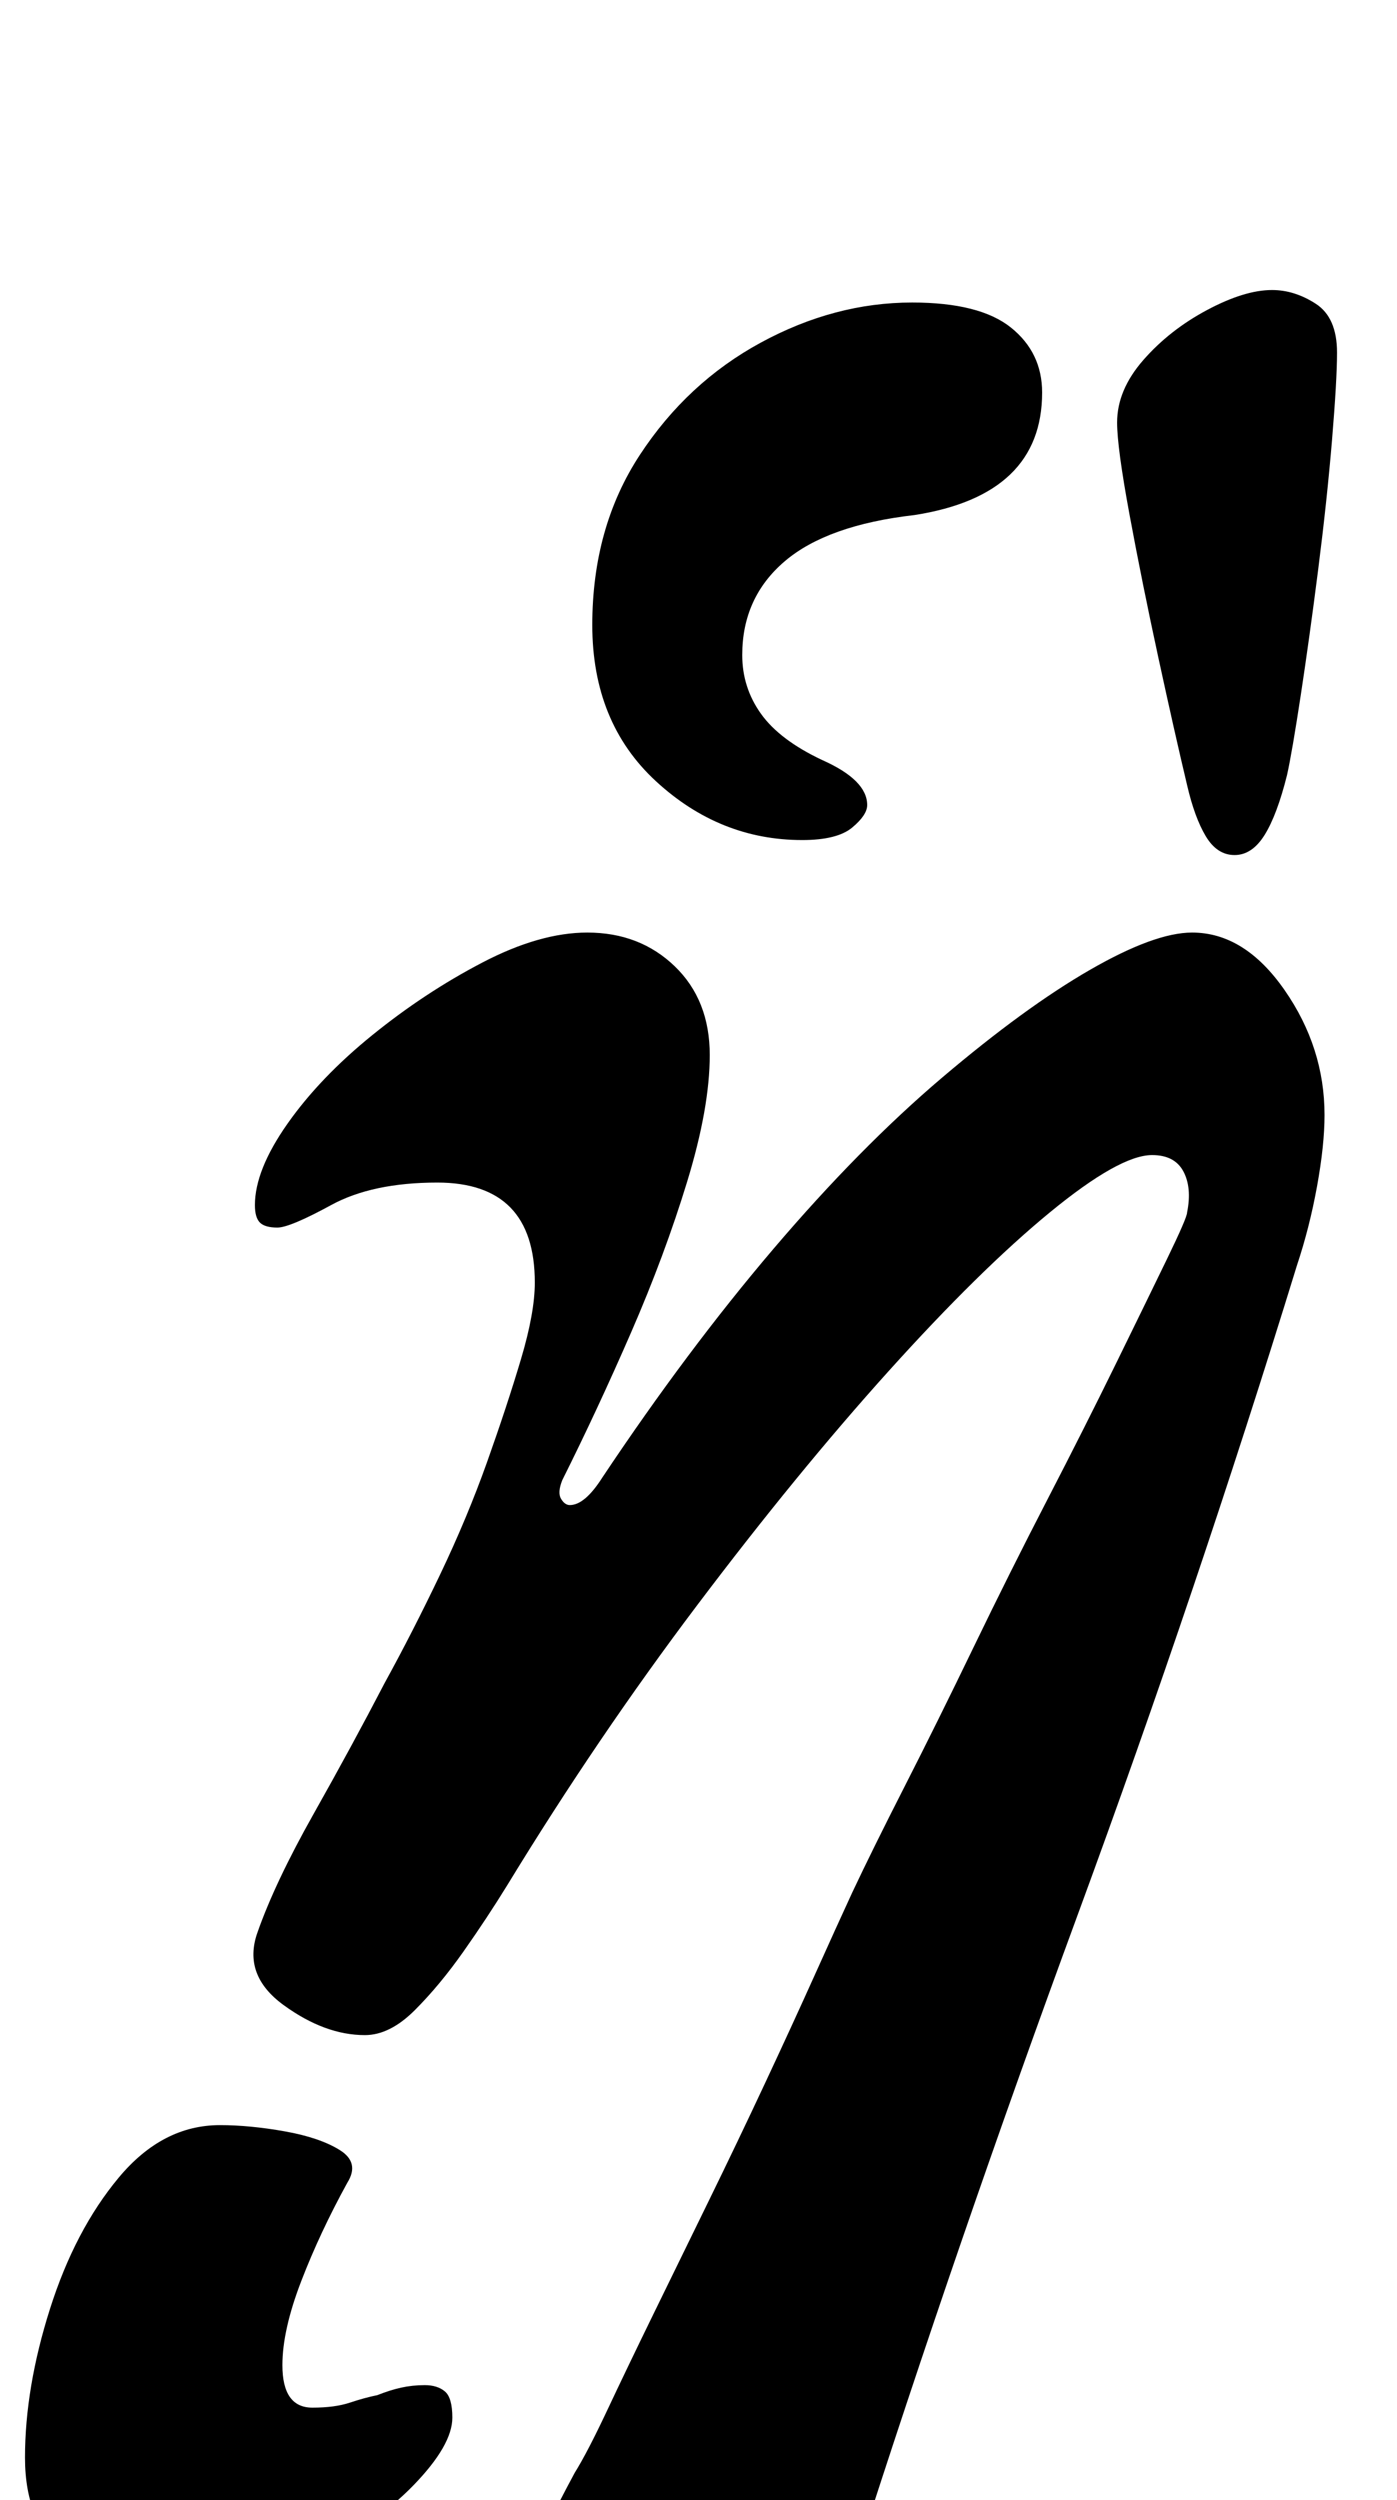 <?xml version="1.0" standalone="no"?>
<!DOCTYPE svg PUBLIC "-//W3C//DTD SVG 1.1//EN" "http://www.w3.org/Graphics/SVG/1.1/DTD/svg11.dtd" >
<svg xmlns="http://www.w3.org/2000/svg" xmlns:xlink="http://www.w3.org/1999/xlink" version="1.1" viewBox="-61 0 559 1000">
  <g transform="matrix(1 0 0 -1 0 800)">
   <path fill="currentColor"
d="M229 -285q-29 0 -51 19t-22 42q0 9 3 15.5t10 19.5q5 8 13 25t18.5 38.5t22 45t22.5 47t20 43.5t15 33q8 17 21 42.5t27.5 55.5t29.5 59t27.5 54.5t20.5 42t8 18.5q2 10 -1.5 16.5t-12.5 6.5q-13 0 -41 -23t-64.5 -63.5t-76.5 -93.5t-76 -112q-8 -13 -17.5 -26.5
t-19.5 -23.5t-20 -10q-16 0 -32.5 12t-10.5 29q7 20 22.5 47.5t28.5 52.5q11 20 22 43t19 45.5t13.5 41t5.5 30.5q0 40 -39 40q-26 0 -42.5 -9t-21.5 -9t-7 2t-2 7q0 14 13 32.5t34 35.5t44 29t42 12q21 0 35 -13.5t14 -35.5q0 -21 -9 -50.5t-22.5 -60.5t-27.5 -59
q-2 -5 -0.5 -7.5t3.5 -2.5q6 0 13 11q34 51 68.5 91.5t67.5 68.5t59 43t41 15q21 0 37 -23t16 -50q0 -12 -3 -28.5t-8 -31.5q-40 -130 -88 -260.5t-89 -258.5q-9 -27 -22.5 -43.5t-29.5 -16.5zM433 458q-7 0 -11.5 7.5t-7.5 20.5q-5 21 -11.5 51t-11.5 57t-5 37
q0 13 10.5 25t25.5 20t26 8q9 0 17.5 -5.5t8.5 -19.5q0 -11 -2 -35t-5.5 -51.5t-7 -50.5t-5.5 -32q-4 -16 -9 -24t-12 -8zM260 464q-33 0 -58.5 23.5t-25.5 62.5t19 68t48.5 45t60.5 16q27 0 39.5 -10t12.5 -26q0 -41 -51 -49q-35 -4 -52 -18.5t-17 -37.5q0 -13 7.5 -23.5
t24.5 -18.5q18 -8 18 -18q0 -4 -6 -9t-20 -5zM7 -235q-24 0 -41 12.5t-17 39.5q0 28 10 59.5t27.5 52.5t40.5 21q12 0 26 -2.5t22 -7.5t3 -13q-11 -20 -18.5 -39.5t-7.5 -33.5q0 -17 12 -17q9 0 15 2t11 3q5 2 9.5 3t9.5 1t8 -2.5t3 -10.5q0 -11 -15.5 -27t-41 -28.5
t-56.5 -12.5z" />
  </g>

</svg>
